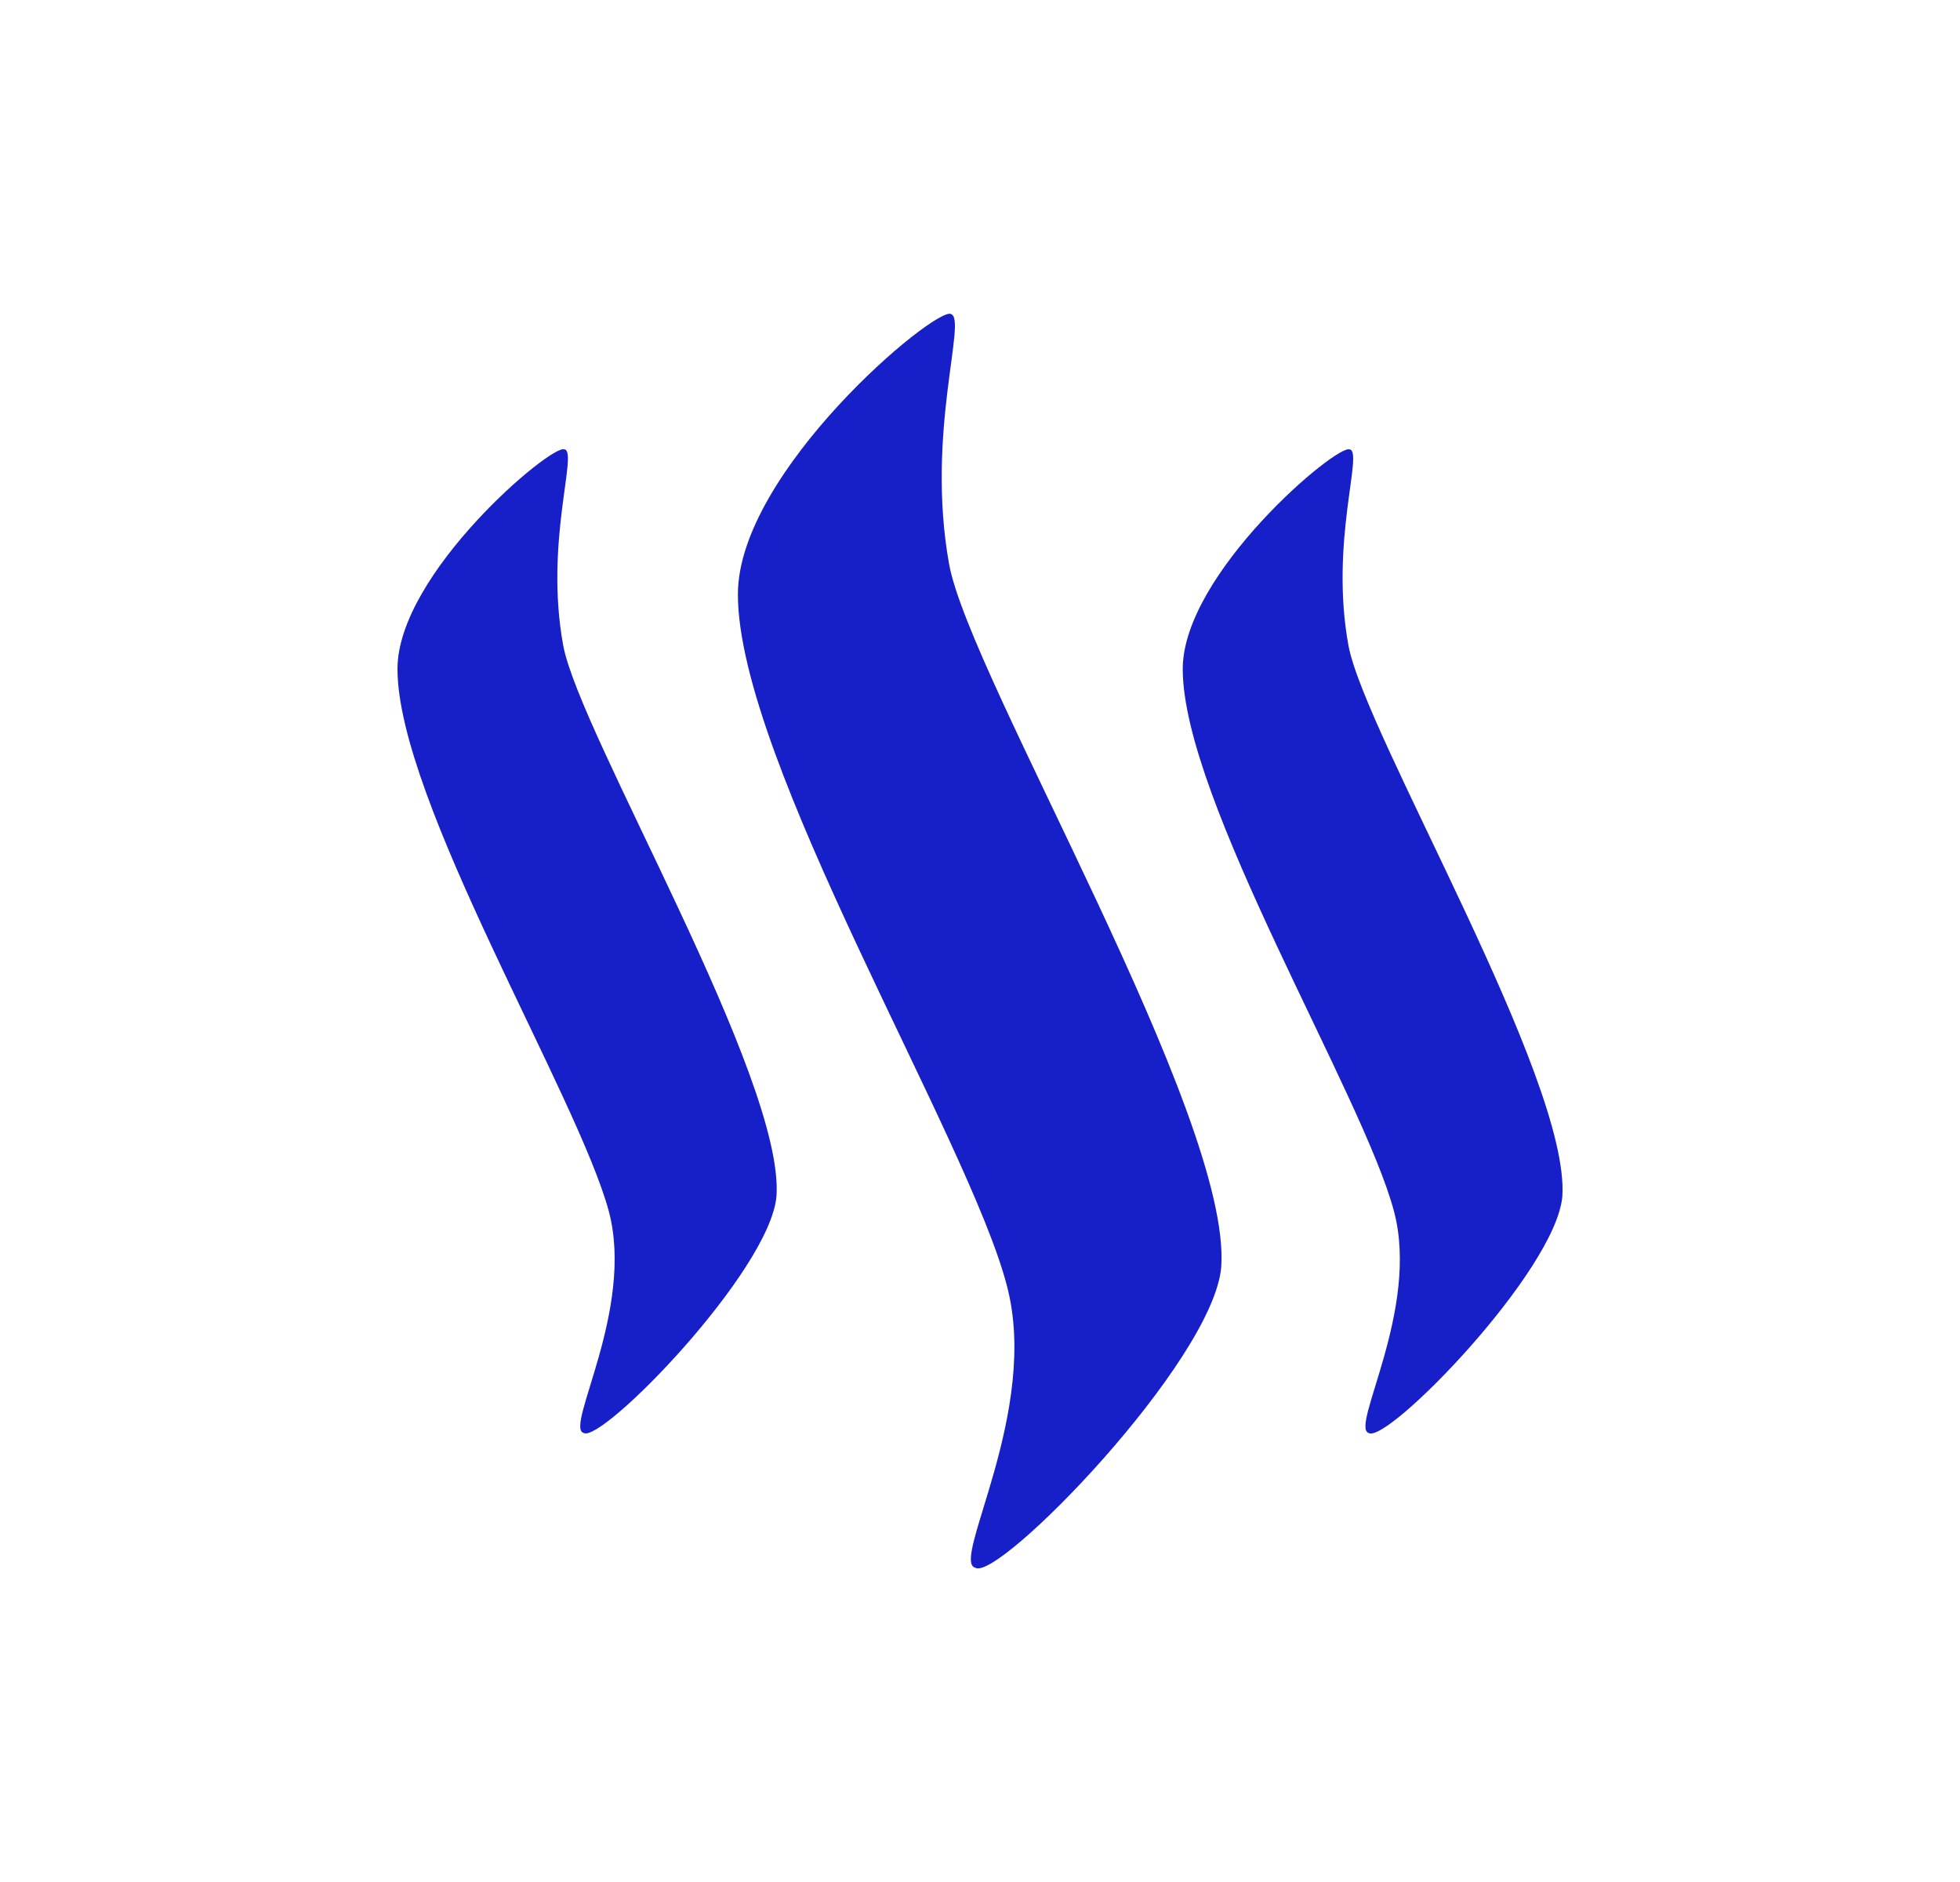<svg xmlns="http://www.w3.org/2000/svg" width="25" height="24" fill="none" viewBox="0 0 25 24">
    <path fill="#171FC9" d="M7.2 5.73c.178.033-.258 1.186-.016 2.502.21 1.13 2.825 5.52 2.72 7.022-.08.952-2.235 3.163-2.461 3.019-.242-.073.653-1.575.323-2.825-.396-1.47-2.696-5.246-2.696-6.917 0-1.219 1.977-2.881 2.13-2.8m4.924-1.727c.226.04-.323 1.51-.017 3.196.267 1.445 3.608 7.038 3.47 8.959-.104 1.202-2.848 4.02-3.138 3.833-.315-.08.83-2.001.403-3.6-.484-1.863-3.43-6.69-3.43-8.813 0-1.565 2.518-3.672 2.72-3.575zm5.092 1.727c.178.033-.258 1.186-.016 2.502.21 1.13 2.825 5.52 2.728 7.022-.08.952-2.236 3.163-2.47 3.019-.241-.073.654-1.575.323-2.825-.387-1.47-2.695-5.246-2.695-6.917 0-1.219 1.977-2.881 2.13-2.8"/>
</svg>
